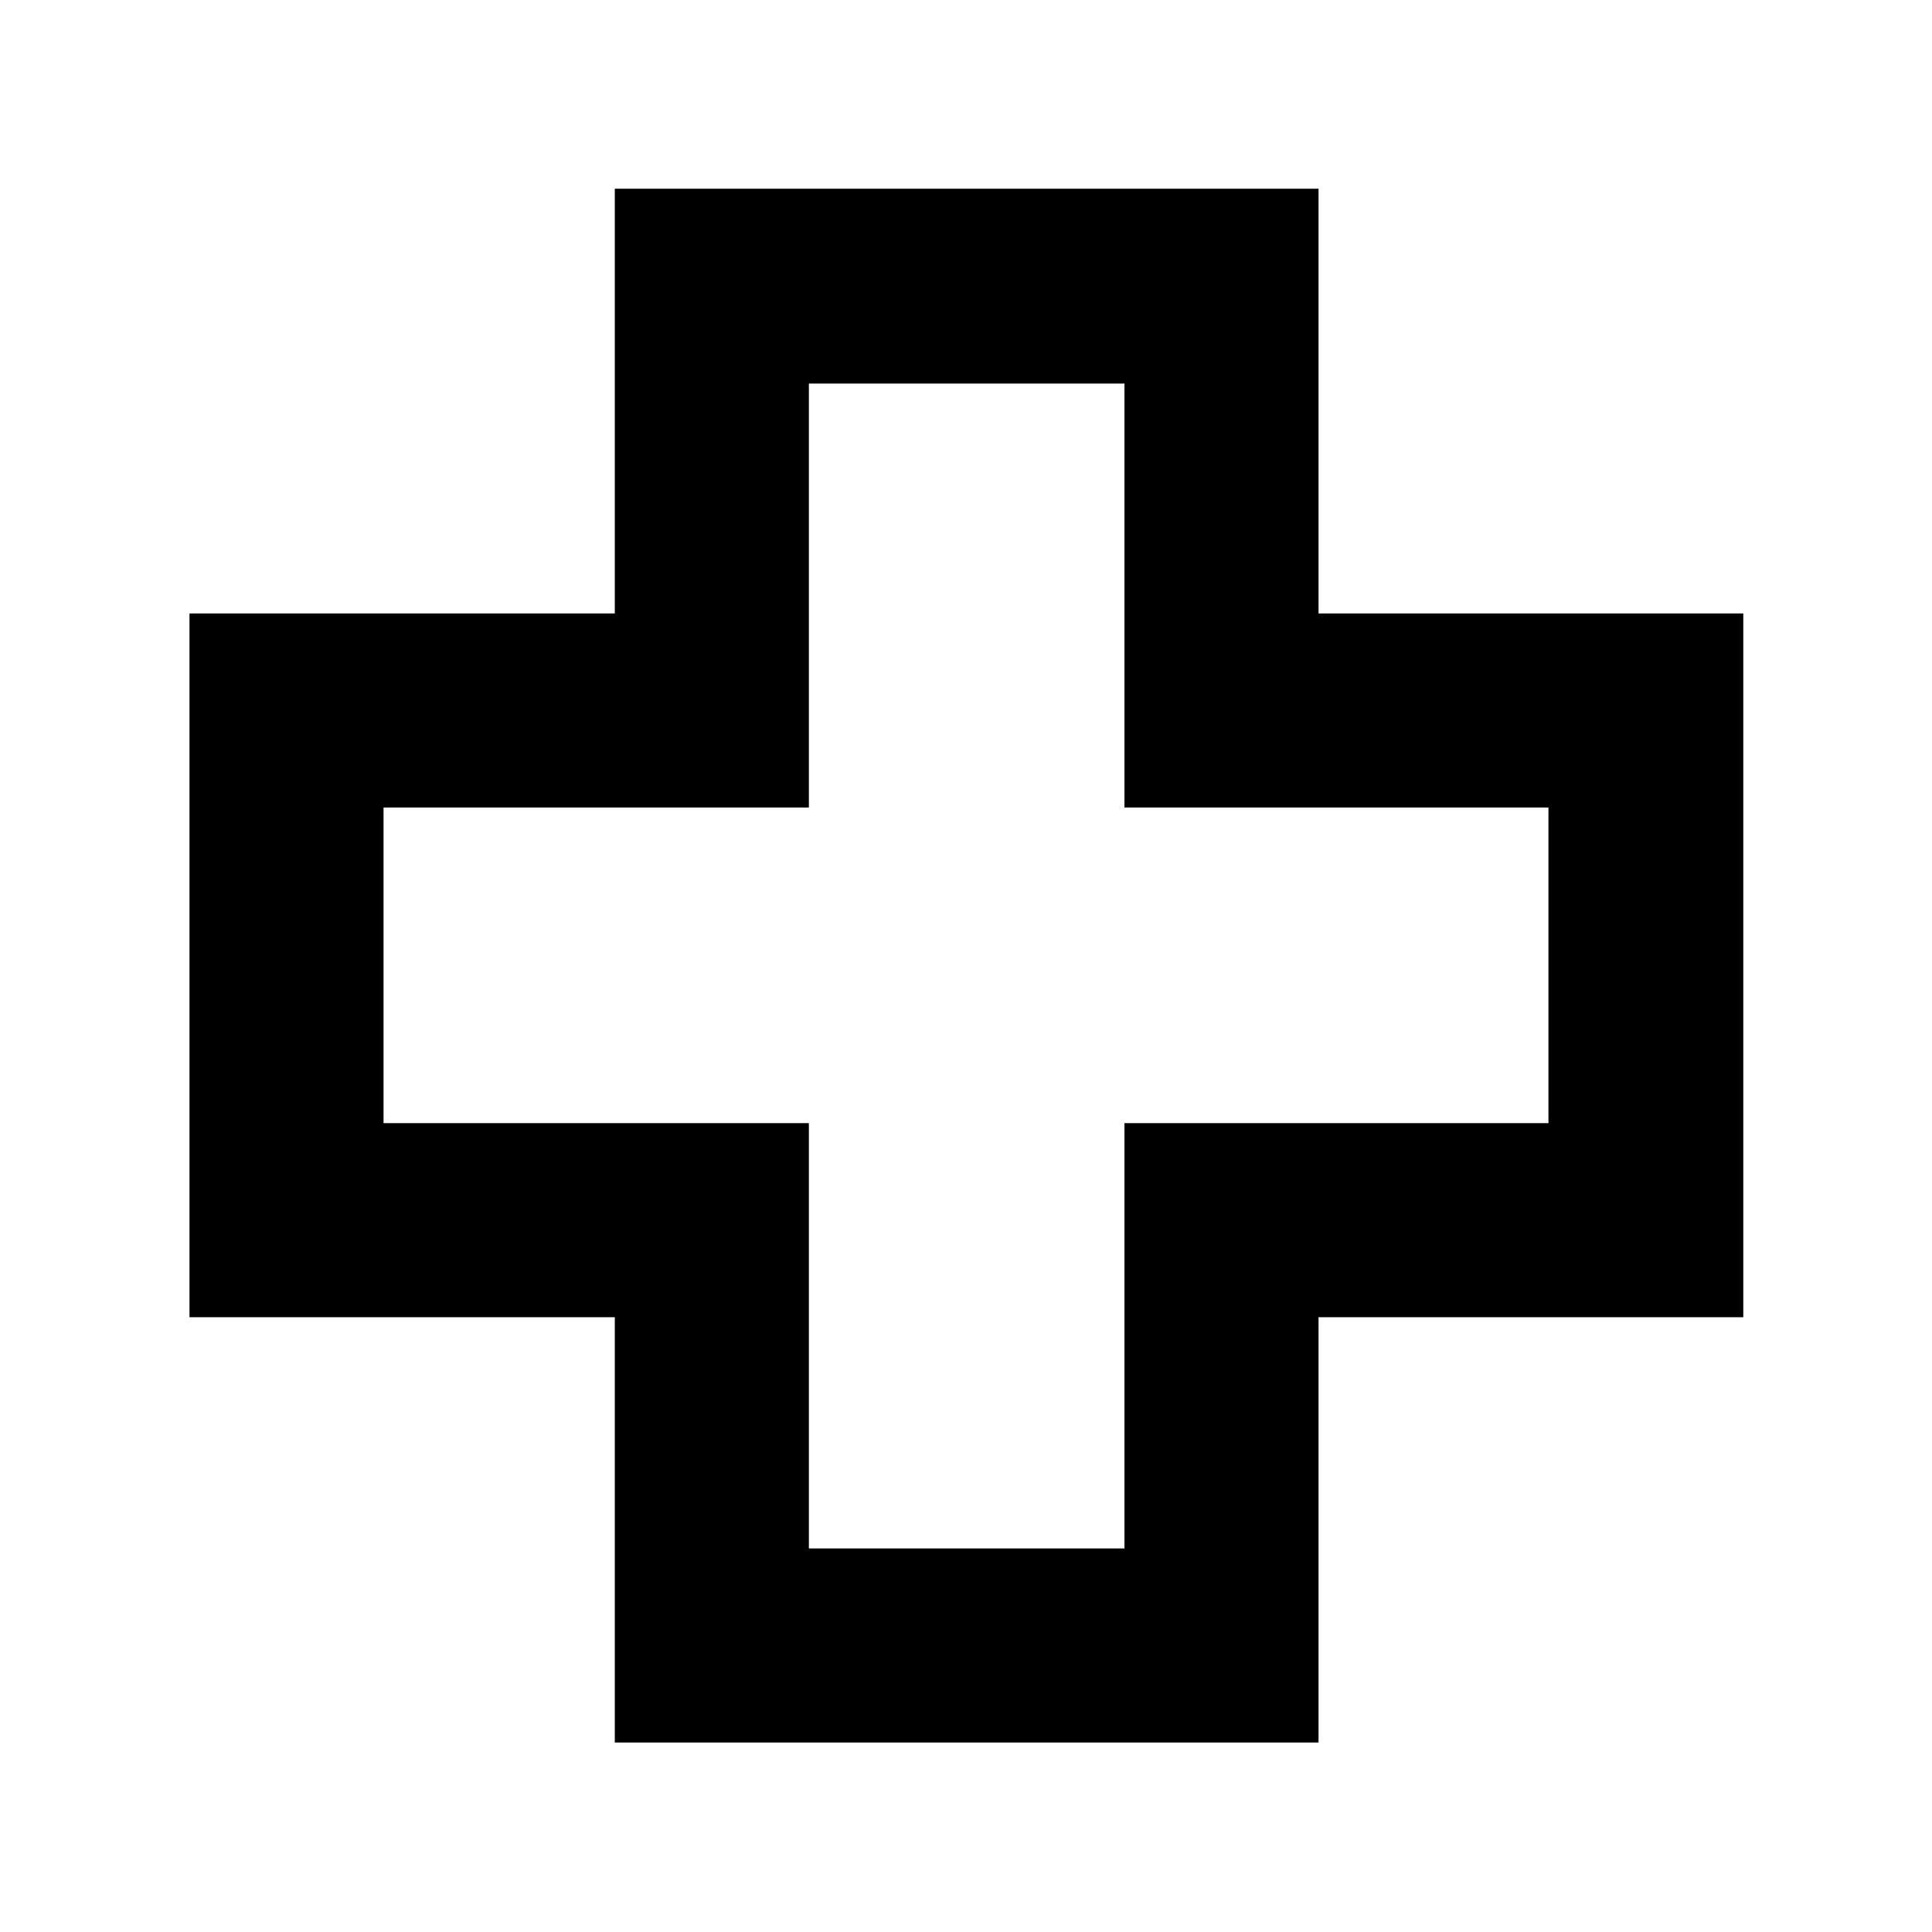 <svg xmlns="http://www.w3.org/2000/svg" height="40" viewBox="0 -960 960 960" width="40"><path d="M305.49-94.15v-211.34H94.15v-349.68h211.34v-211.06h349.68v211.06h211.06v349.68H655.17v211.34H305.49Zm96.44-96.43h156.81v-211.35h210.68v-156.81H558.74v-210.68H401.93v210.68H190.58v156.81h211.35v211.35ZM480-480Z"/></svg>